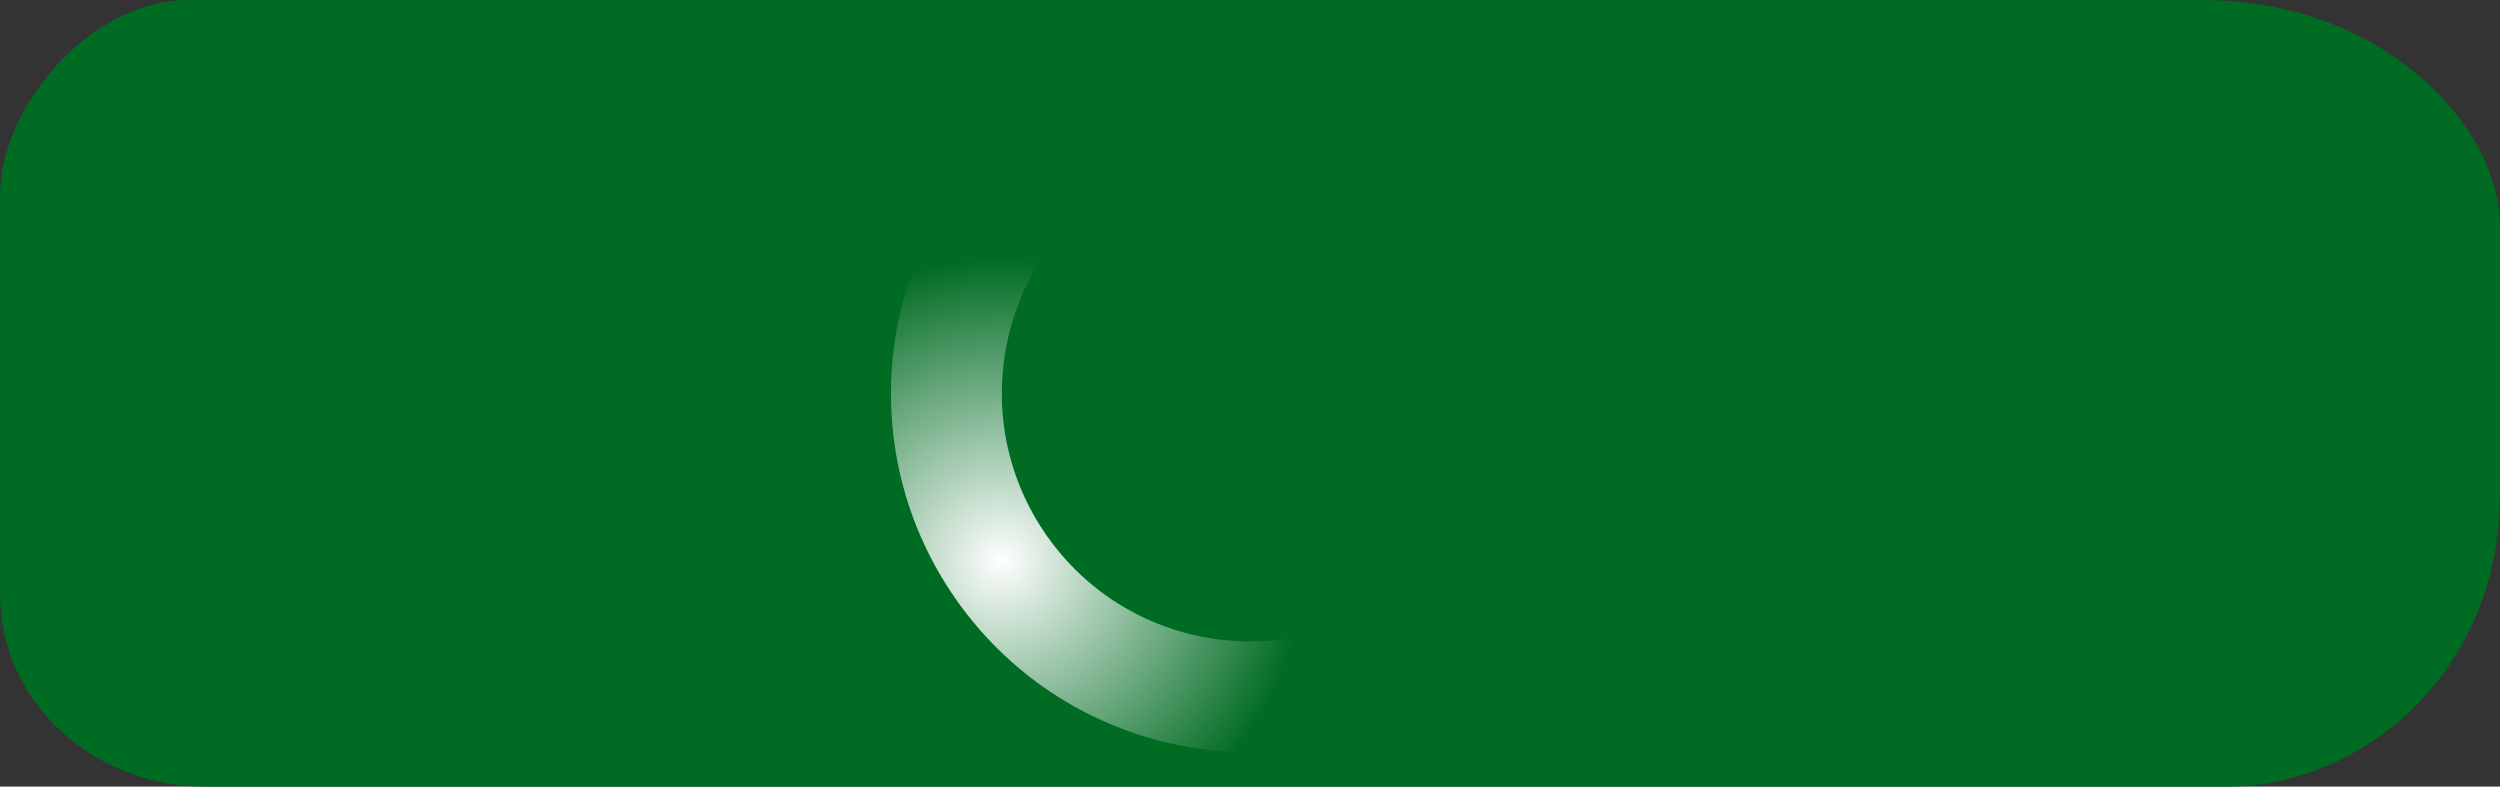 <svg version="1.1" xmlns="http://www.w3.org/2000/svg" xmlns:xlink="http://www.w3.org/1999/xlink" width="78.908" height="24.827" viewBox="0,0,78.908,24.827"><rect x="0" y="0" width="78.908" height="24.827" fill="#333333" stroke="none"/><defs><radialGradient cx="312.157" cy="185.286" r="9.582" gradientUnits="userSpaceOnUse" id="color-1"><stop offset="0" stop-color="#ffffff"/><stop offset="1" stop-color="#ffffff" stop-opacity="0"/></radialGradient></defs><g transform="translate(-280.546,-167.586)"><g data-paper-data="{&quot;isPaintingLayer&quot;:true}" fill-rule="nonzero" stroke-linecap="butt" stroke-linejoin="miter" stroke-miterlimit="10" stroke-dasharray="" stroke-dashoffset="0" style="mix-blend-mode: normal"><path d="M280.546,186.311c0,-7.271 0,-8.442 0,-12.545c0,-2.821 2.86,-6.18 5.941,-6.18c8.173,0 45.764,0 63.567,0c5.722,0 9.4,3.987 9.4,7.161c0,3.302 0,1.931 0,8.402c0,5.865 -4.565,9.265 -8.573,9.265c-16.059,0 -55.028,0 -63.903,0c-3.304,0 -6.432,-2.514 -6.432,-6.103z" fill="#006b22" stroke="none" stroke-width="0"/><path d="M325.512,187.838c-4.329,3.044 -10.305,2.003 -13.35,-2.326c-3.044,-4.329 -2.003,-10.305 2.326,-13.35c4.329,-3.044 10.305,-2.003 13.35,2.326c3.044,4.329 2.003,10.305 -2.326,13.35z" fill="none" stroke="url(#color-1)" stroke-width="3.5"/></g></g></svg>
